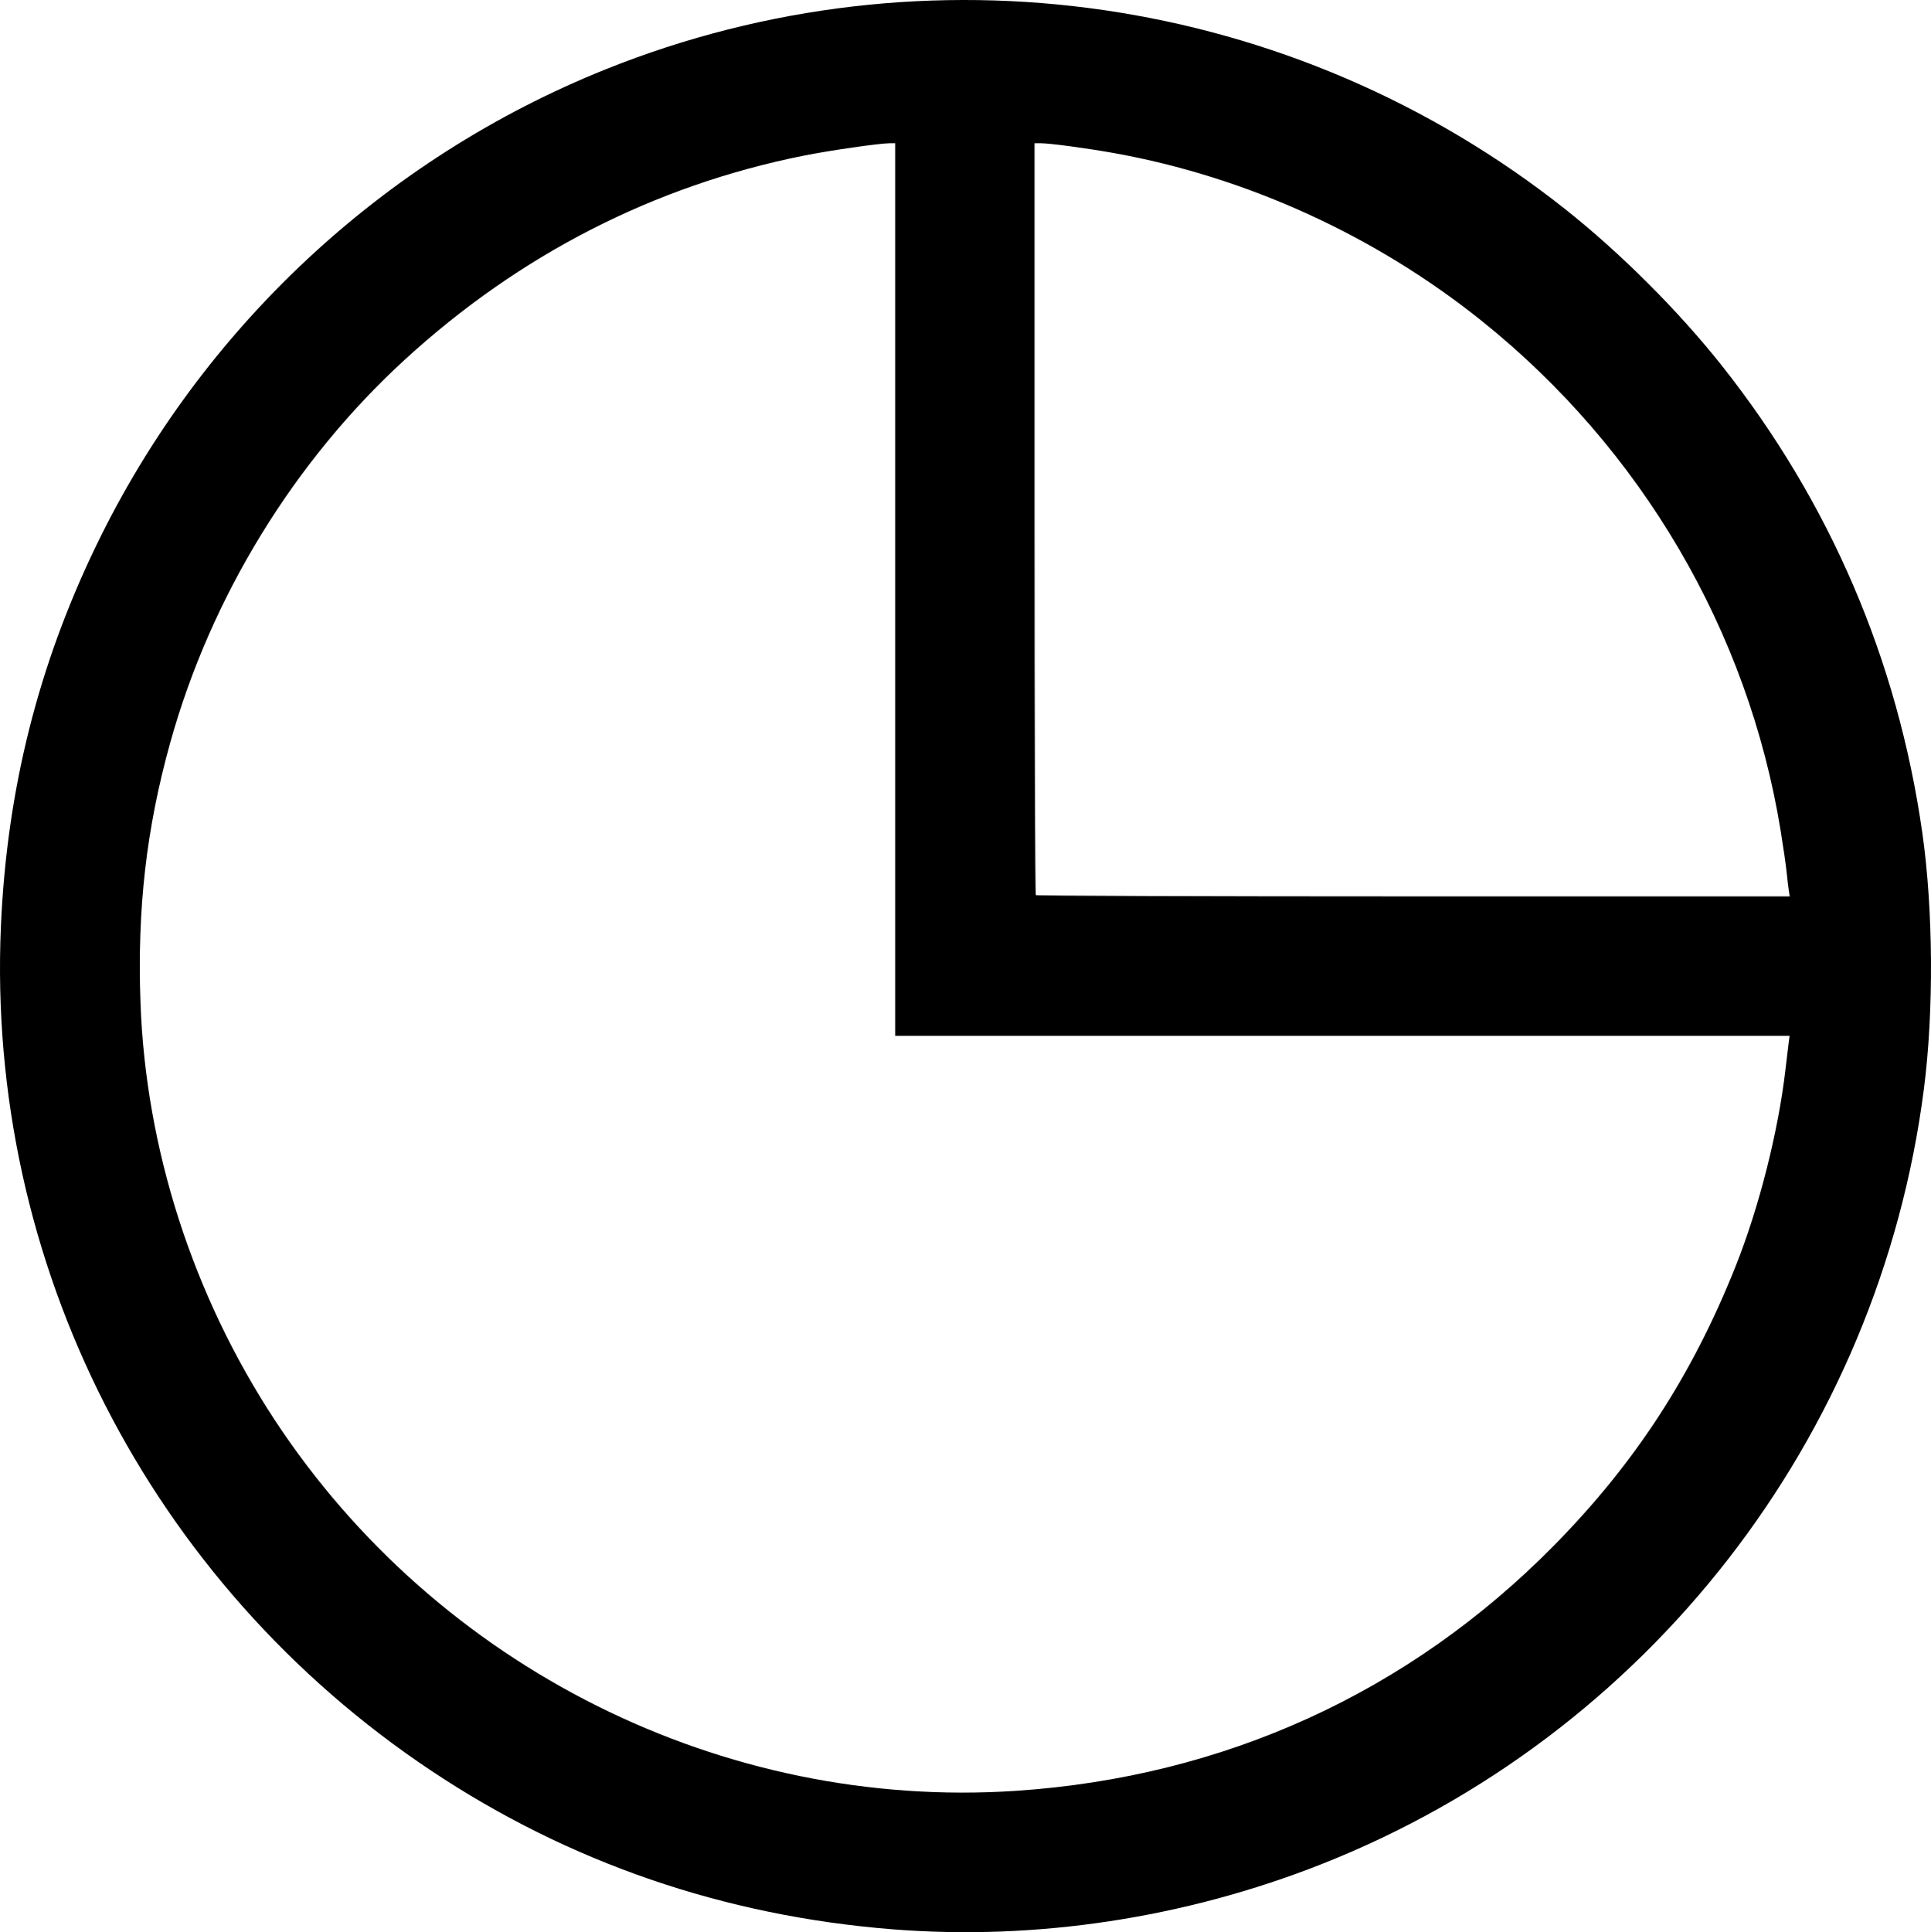 <?xml version="1.0" encoding="UTF-8" standalone="no"?>
<!-- Created with Inkscape (http://www.inkscape.org/) -->

<svg
   xmlns:dc="http://purl.org/dc/elements/1.1/"
   xmlns:cc="http://creativecommons.org/ns#"
   xmlns:rdf="http://www.w3.org/1999/02/22-rdf-syntax-ns#"
   xmlns:svg="http://www.w3.org/2000/svg"
   xmlns="http://www.w3.org/2000/svg"
   xmlns:sodipodi="http://sodipodi.sourceforge.net/DTD/sodipodi-0.dtd"
   xmlns:inkscape="http://www.inkscape.org/namespaces/inkscape"
   version="1.1"
   id="svg885"
   width="638.371"
   height="638.688"
   viewBox="0 0 638.371 638.688"
   sodipodi:docname="15_min.svg"
   inkscape:version="0.92.3 (2405546, 2018-03-11)">
  <defs
     id="defs889" />
  <sodipodi:namedview
     pagecolor="#ffffff"
     bordercolor="#666666"
     borderopacity="1"
     objecttolerance="10"
     gridtolerance="10"
     guidetolerance="10"
     inkscape:pageopacity="0"
     inkscape:pageshadow="2"
     inkscape:window-width="1861"
     inkscape:window-height="1025"
     id="namedview887"
     showgrid="false"
     inkscape:zoom="0.65805885"
     inkscape:cx="-158.18767"
     inkscape:cy="319.34286"
     inkscape:window-x="59"
     inkscape:window-y="27"
     inkscape:window-maximized="1"
     inkscape:current-layer="svg885"
     fit-margin-top="0"
     fit-margin-left="0"
     fit-margin-right="0"
     fit-margin-bottom="0" />
  <path
     inkscape:connector-curvature="0"
     id="path899"
     d="M 294.973,637.73 C 239.401,633.302 188.18,615.699 142.653,585.382 49.338,523.243 -4.538,417.577 0.3,306.188 2.252,261.257 12.595,219.997 31.897,180.145 66.544,108.611 126.707,52.418 200.253,22.901 306.388,-19.696 427.516,-2.06 517.373,69.073 c 18.311,14.495 37.576,33.739 51.928,51.872 35.648,45.038 58.038,97.217 66.184,154.24 3.641,25.486 3.854,59.028 0.539,84.8 -14.829,115.289 -91.33,213.697 -199.2,256.242 -45.192,17.824 -94.403,25.284 -141.851,21.503 z m 40.96,-45.766 c 68.708,-4.591 129.852,-32.462 177.725,-81.01 26.761,-27.139 45.589,-56.031 60.011,-92.088 7.845,-19.612 14.26,-44.921 16.627,-65.6 0.383,-3.344 0.839,-7.16 1.014,-8.48 l 0.318,-2.4 H 443.781 295.933 V 194.865 47.345 h -1.85 c -3.313,0 -20.028,2.419 -28.55,4.132 -49.296,9.907 -93.754,32.651 -131.647,67.348 -36.671,33.579 -64.173,78.448 -77.597,126.601 -7.924,28.424 -10.97,55.043 -9.849,86.081 1.744,48.32 17.334,96.741 44.406,137.919 53.802,81.837 148.162,129.015 245.087,122.539 z M 591.349,294.225 c -0.177,-1.144 -0.49,-3.808 -0.696,-5.92 -0.206,-2.112 -1.1,-8.304 -1.988,-13.76 C 577.941,208.605 542.704,148.488 489.975,106.173 454.773,77.923 412.182,58.475 368.253,50.591 c -8.82,-1.583 -21.18,-3.247 -24.119,-3.247 h -2.121 V 171.398 c 0,68.229 0.192,124.245 0.427,124.48 0.235,0.235 56.408,0.427 124.829,0.427 h 124.402 z"
     style="fill-opacity:1;stroke-width:0.64" />
  <path
     style="stroke-width:0.64"
     d=""
     id="path895"
     inkscape:connector-curvature="0" />
</svg>

